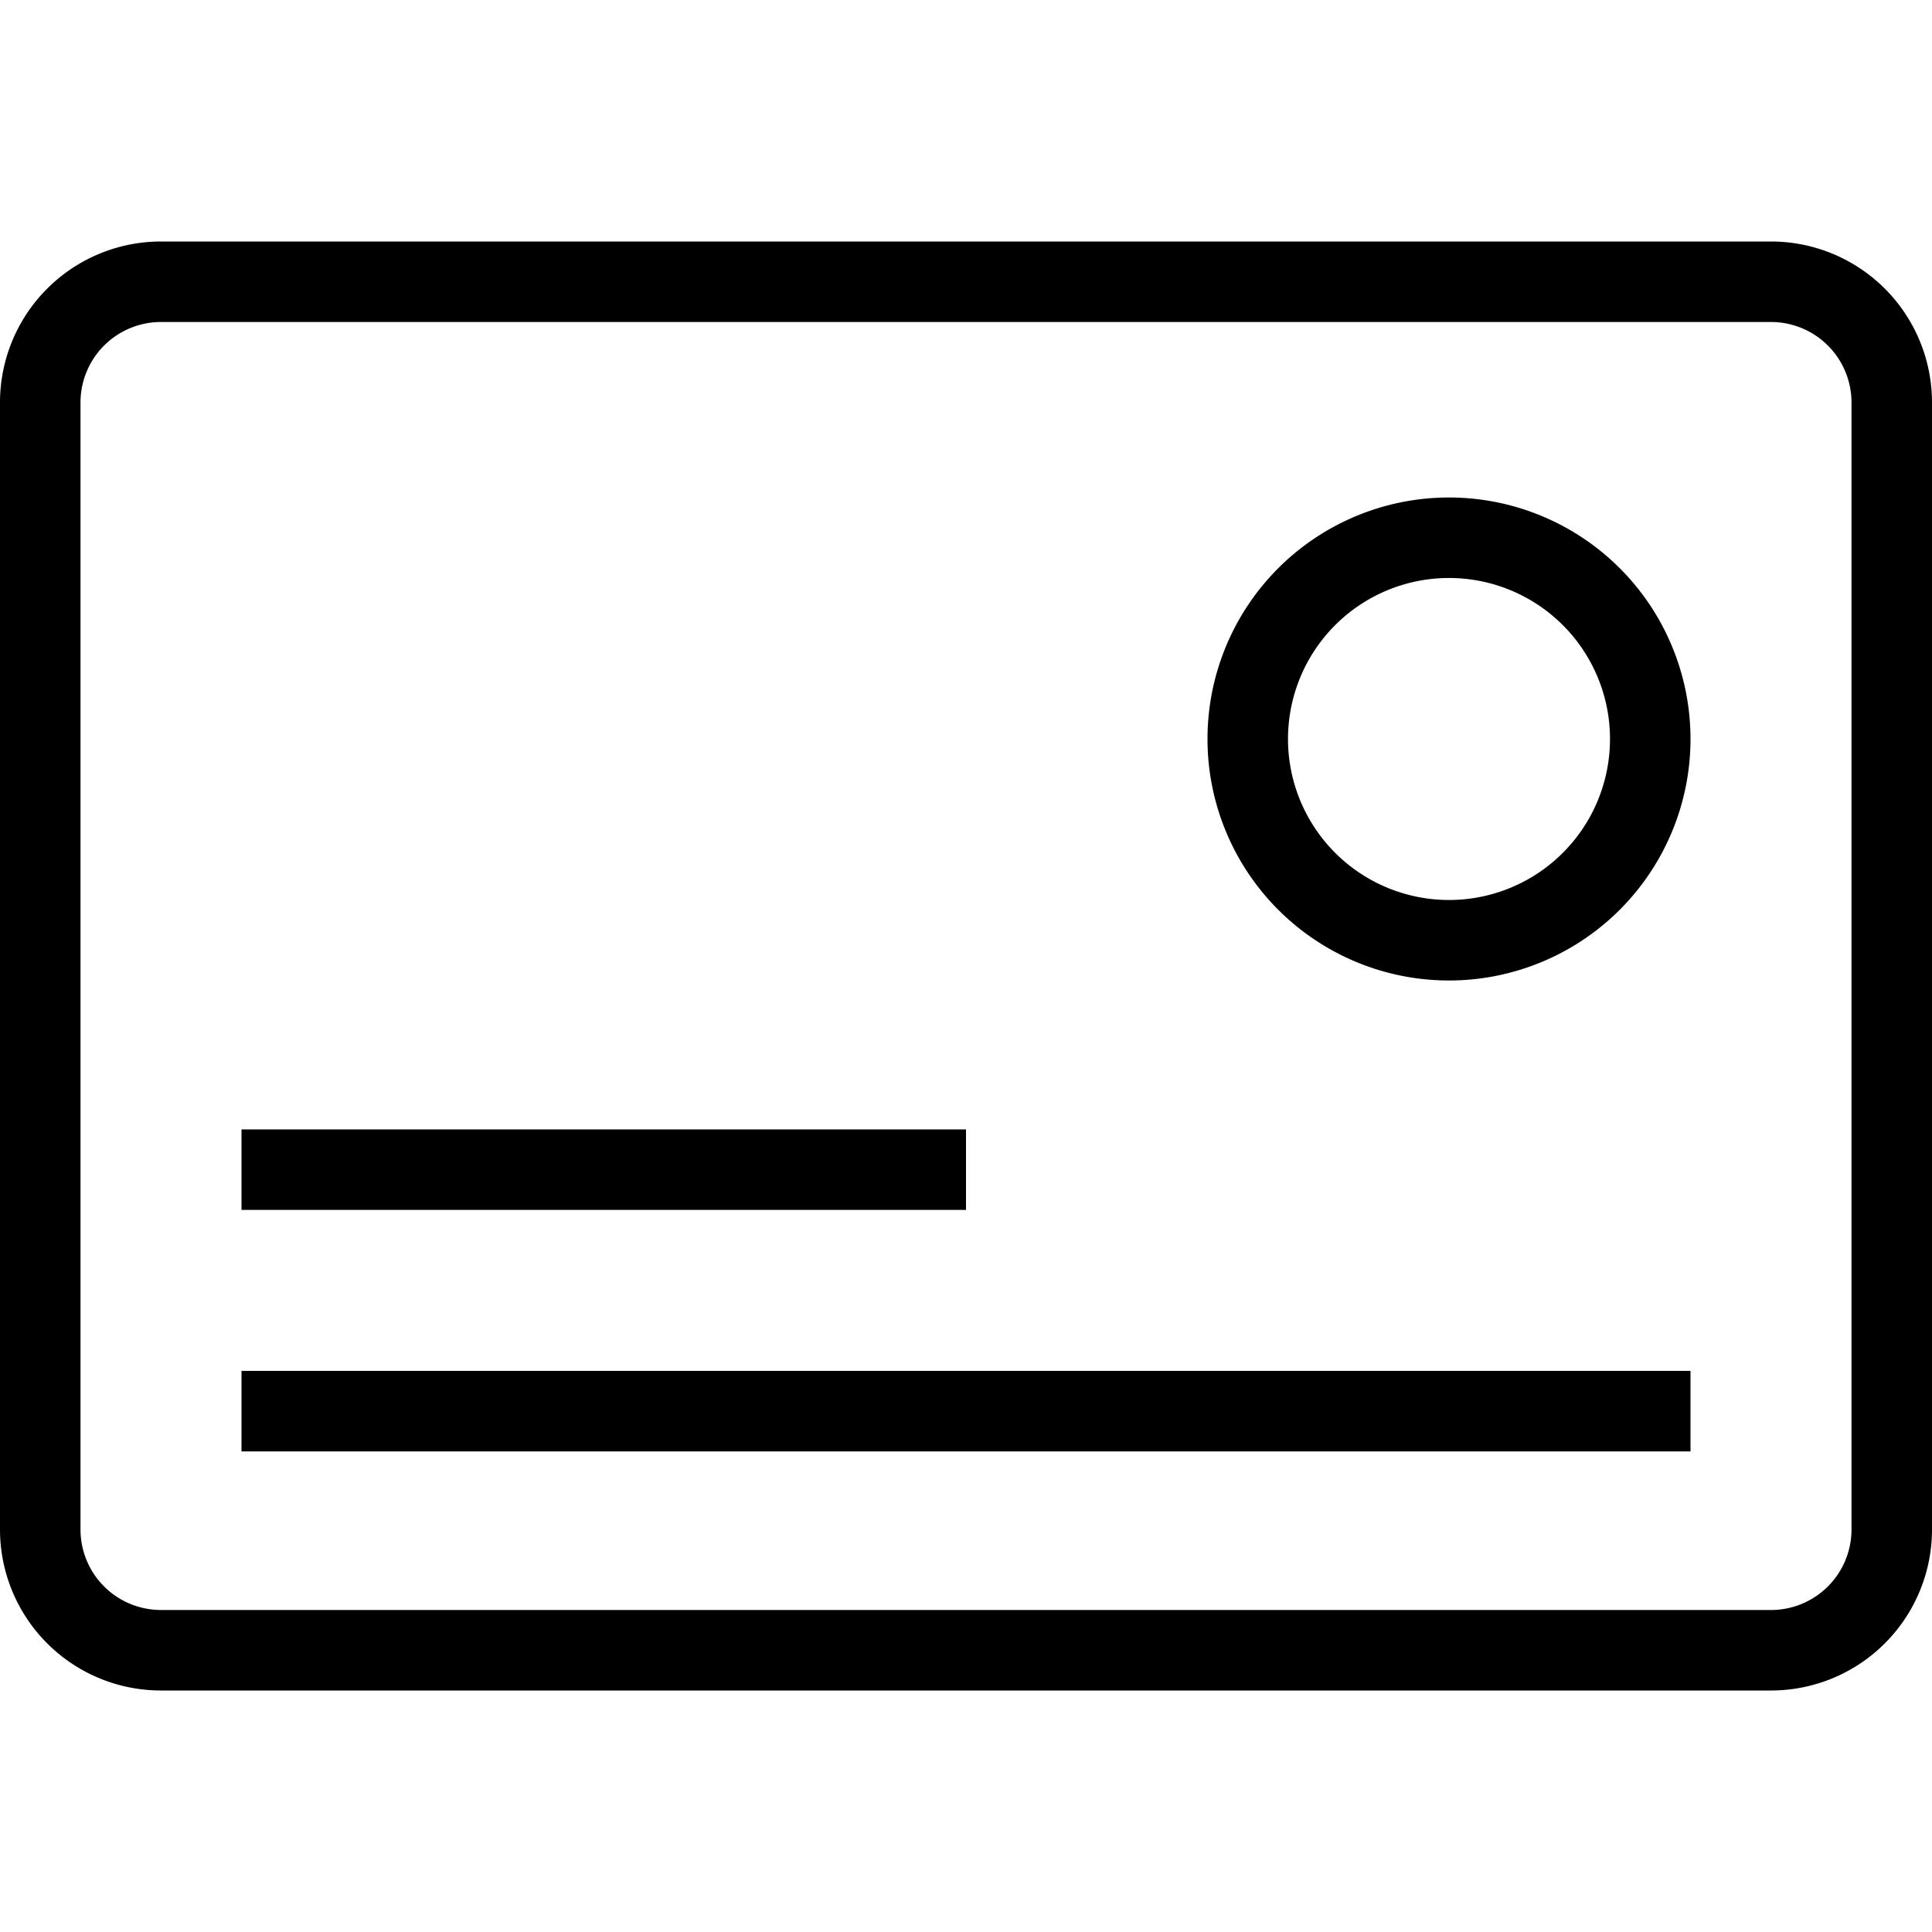 <svg viewBox="0 0 24 24" fill-rule="evenodd"><path d="M22 3H2a2 2 0 0 0-2 2v14a2 2 0 0 0 2 2h20a2 2 0 0 0 2-2V5a2 2 0 0 0-2-2zm1 16a1 1 0 0 1-1 1H2a1 1 0 0 1-1-1V5a1 1 0 0 1 1-1h20a1 1 0 0 1 1 1z"></path><path d="M18 6.18a3 3 0 1 0 3 3 3 3 0 0 0-3-3zm0 5a2 2 0 1 1 2-2 2 2 0 0 1-2 2zM3 14.03h9v1H3zm0 3h18v1H3z"></path></svg>